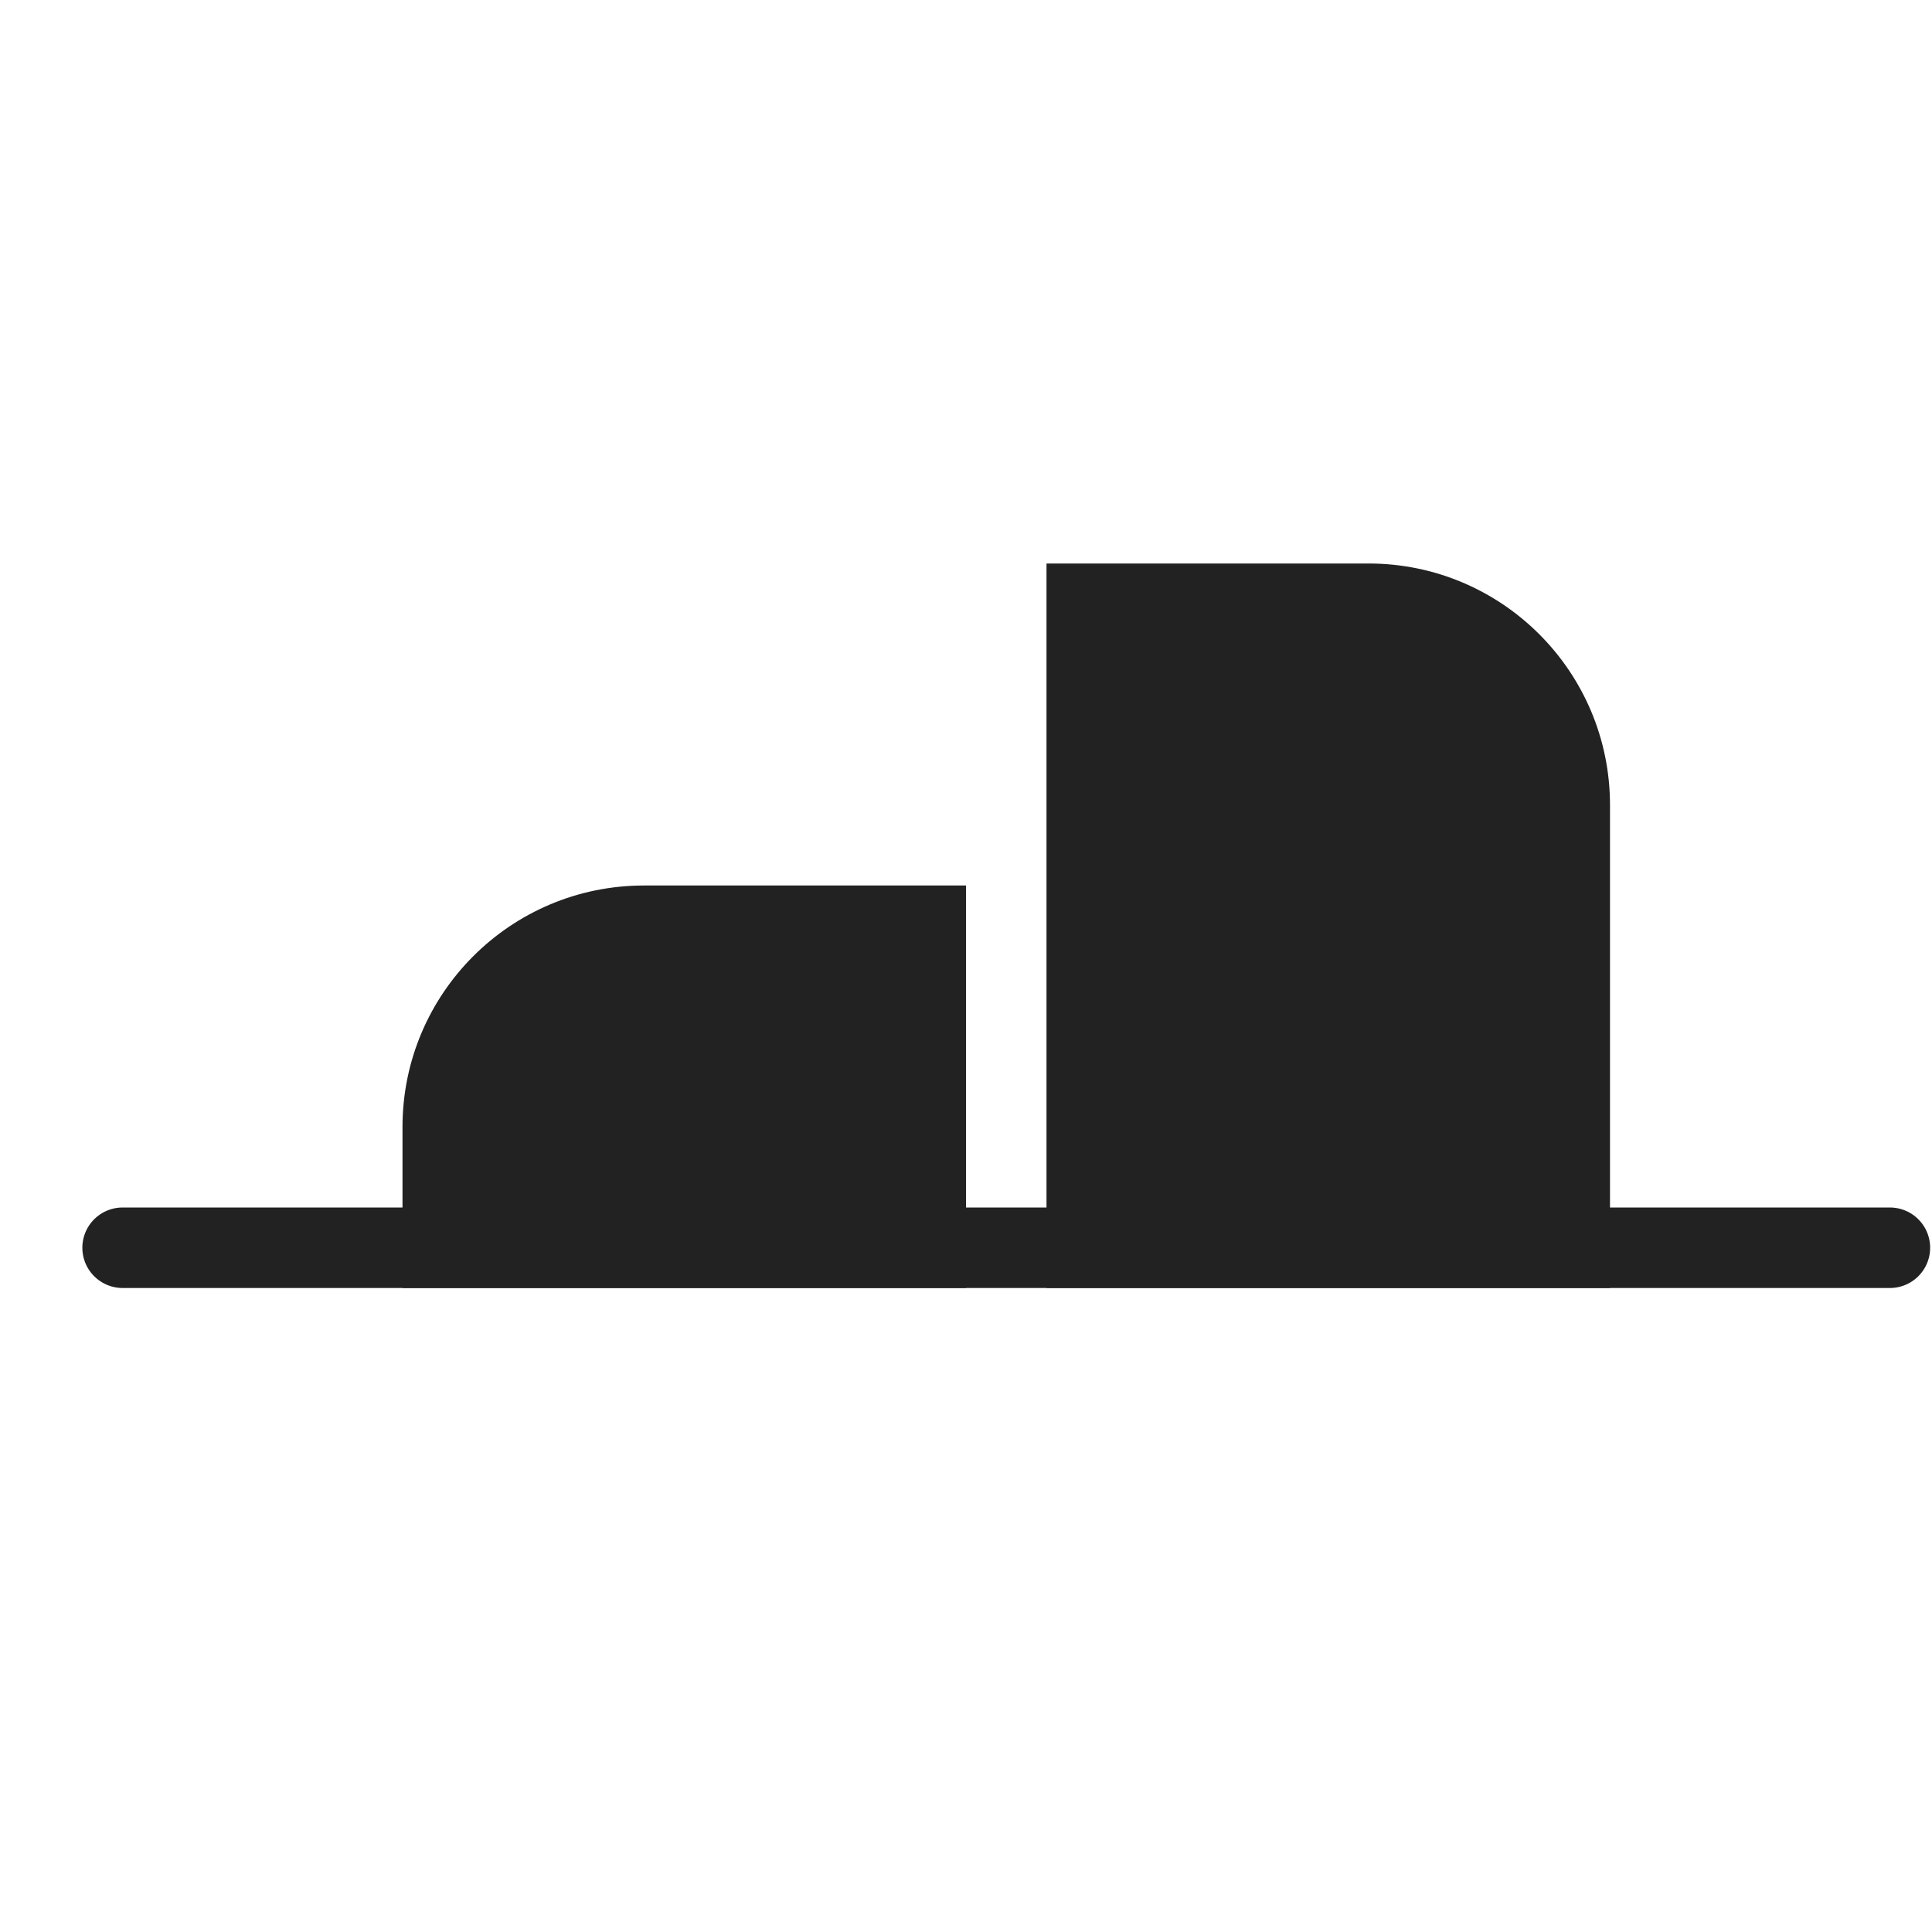 <?xml version="1.0" encoding="UTF-8"?>
<svg width="24px" height="24px" viewBox="0 0 24 24" version="1.1" xmlns="http://www.w3.org/2000/svg" xmlns:xlink="http://www.w3.org/1999/xlink">
    <!-- Generator: Sketch 46.2 (44496) - http://www.bohemiancoding.com/sketch -->
    <title>Partial</title>
    <desc>Created with Sketch.</desc>
    <defs></defs>
    <g id="Page-2" stroke="none" stroke-width="1" fill="none" fill-rule="evenodd">
        <g id="Group-3" transform="translate(1, 7)">
            <path d="M0.523,8.5 L22.477,8.5" id="Line-Copy-2" stroke="#222222" stroke-linecap="round"></path>
            <path d="M12,0 L16,0 L16,1.77635684e-15 C17.657,1.47199765e-15 19,1.343 19,3 L19,9 L12,9 L12,0 Z" id="Rectangle-12-Copy-2" fill="#222222"></path>
            <path d="M4,4 L8,4 L8,4 C9.657,4 11,5.343 11,7 L11,9 L4,9 L4,4 Z" id="Rectangle-12-Copy-3" fill="#222222" transform="translate(7.5, 6.5) scale(-1, 1) translate(-7.5, -6.5) "></path>
        </g>
        <g id="Group-2" transform="translate(0, -37)"></g>
    </g>
</svg>